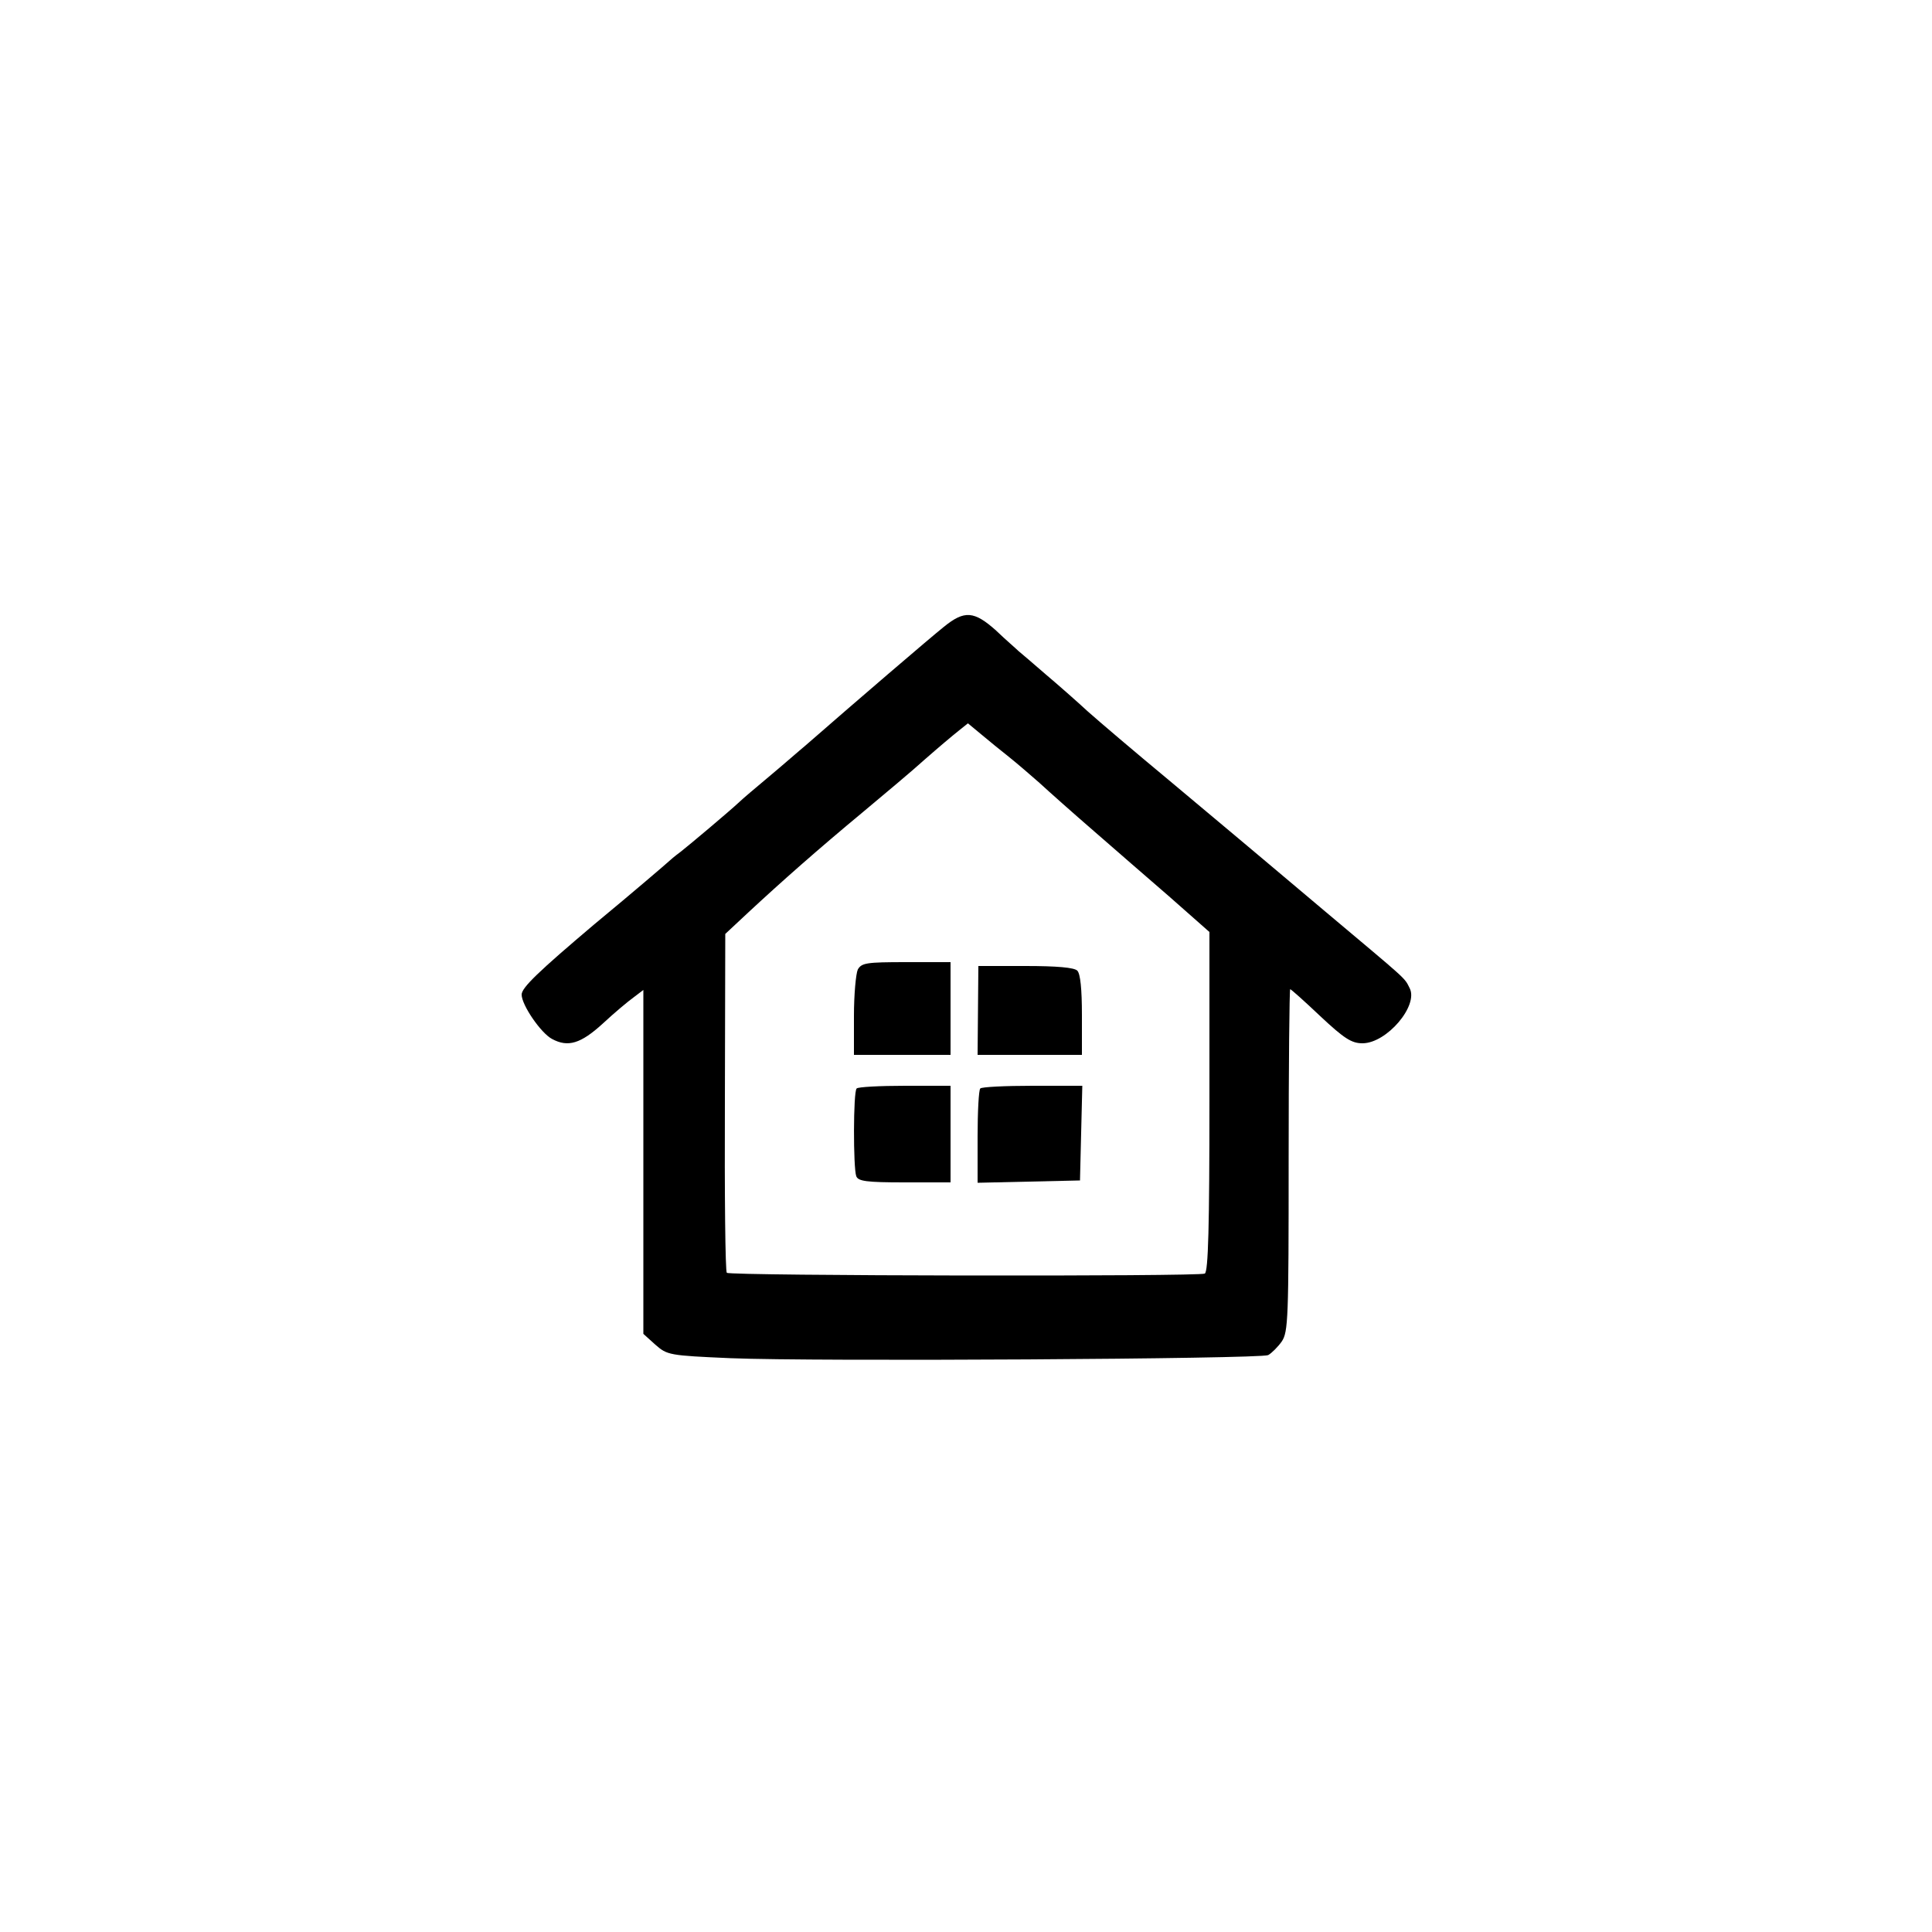 <?xml version="1.0" standalone="no"?>
<!DOCTYPE svg PUBLIC "-//W3C//DTD SVG 20010904//EN"
 "http://www.w3.org/TR/2001/REC-SVG-20010904/DTD/svg10.dtd">
<svg version="1.0" xmlns="http://www.w3.org/2000/svg"
 width="500pt" height="500pt" viewBox="0 0 500 500"
 preserveAspectRatio="xMidYMid meet">

<g transform="translate(0,500) scale(0.1,-0.1)"
fill="#000000" stroke="none">
<path d="M2443 3378 c-34 -27 -231 -196 -358 -307 -17 -14 -59 -51 -95 -81
-36 -30 -70 -59 -76 -65 -29 -27 -128 -110 -152 -129 -15 -11 -29 -23 -32 -26
-3 -3 -89 -77 -193 -163 -143 -121 -187 -163 -187 -181 0 -27 50 -100 79 -115
41 -22 74 -12 131 40 30 28 66 58 80 68 l25 19 0 -445 0 -445 31 -28 c31 -27
35 -28 195 -35 219 -9 1370 -2 1391 8 9 5 25 21 35 35 17 25 18 59 18 469 0
244 2 443 4 443 2 0 37 -31 78 -70 62 -58 81 -70 109 -70 63 0 146 98 122 143
-14 28 -3 17 -223 202 -104 88 -201 169 -215 181 -14 12 -97 81 -185 155 -88
73 -182 153 -210 178 -27 25 -77 69 -109 96 -32 28 -64 55 -70 60 -6 6 -33 29
-58 53 -57 51 -82 53 -135 10z m167 -336 c19 -15 55 -46 80 -68 25 -23 88 -79
140 -124 52 -45 141 -123 198 -172 l102 -90 0 -438 c0 -322 -3 -441 -12 -446
-13 -8 -1229 -6 -1237 2 -4 3 -6 202 -5 442 l1 435 60 56 c85 79 180 163 297
260 55 46 128 107 161 137 33 29 71 61 85 72 l25 20 35 -29 c19 -16 51 -42 70
-57z"/>
<path d="M2220 2491 c-5 -11 -10 -65 -10 -120 l0 -101 125 0 125 0 0 120 0
120 -115 0 c-103 0 -115 -2 -125 -19z"/>
<path d="M2531 2385 l-1 -115 135 0 135 0 0 103 c0 67 -4 107 -12 115 -8 8
-52 12 -134 12 l-122 0 -1 -115z"/>
<path d="M2217 2183 c-9 -8 -9 -206 -1 -227 5 -13 26 -16 125 -16 l119 0 0
125 0 125 -118 0 c-65 0 -122 -3 -125 -7z"/>
<path d="M2537 2183 c-4 -3 -7 -60 -7 -125 l0 -119 133 3 132 3 3 123 3 122
-129 0 c-71 0 -132 -3 -135 -7z"/>
</g>
</svg>
